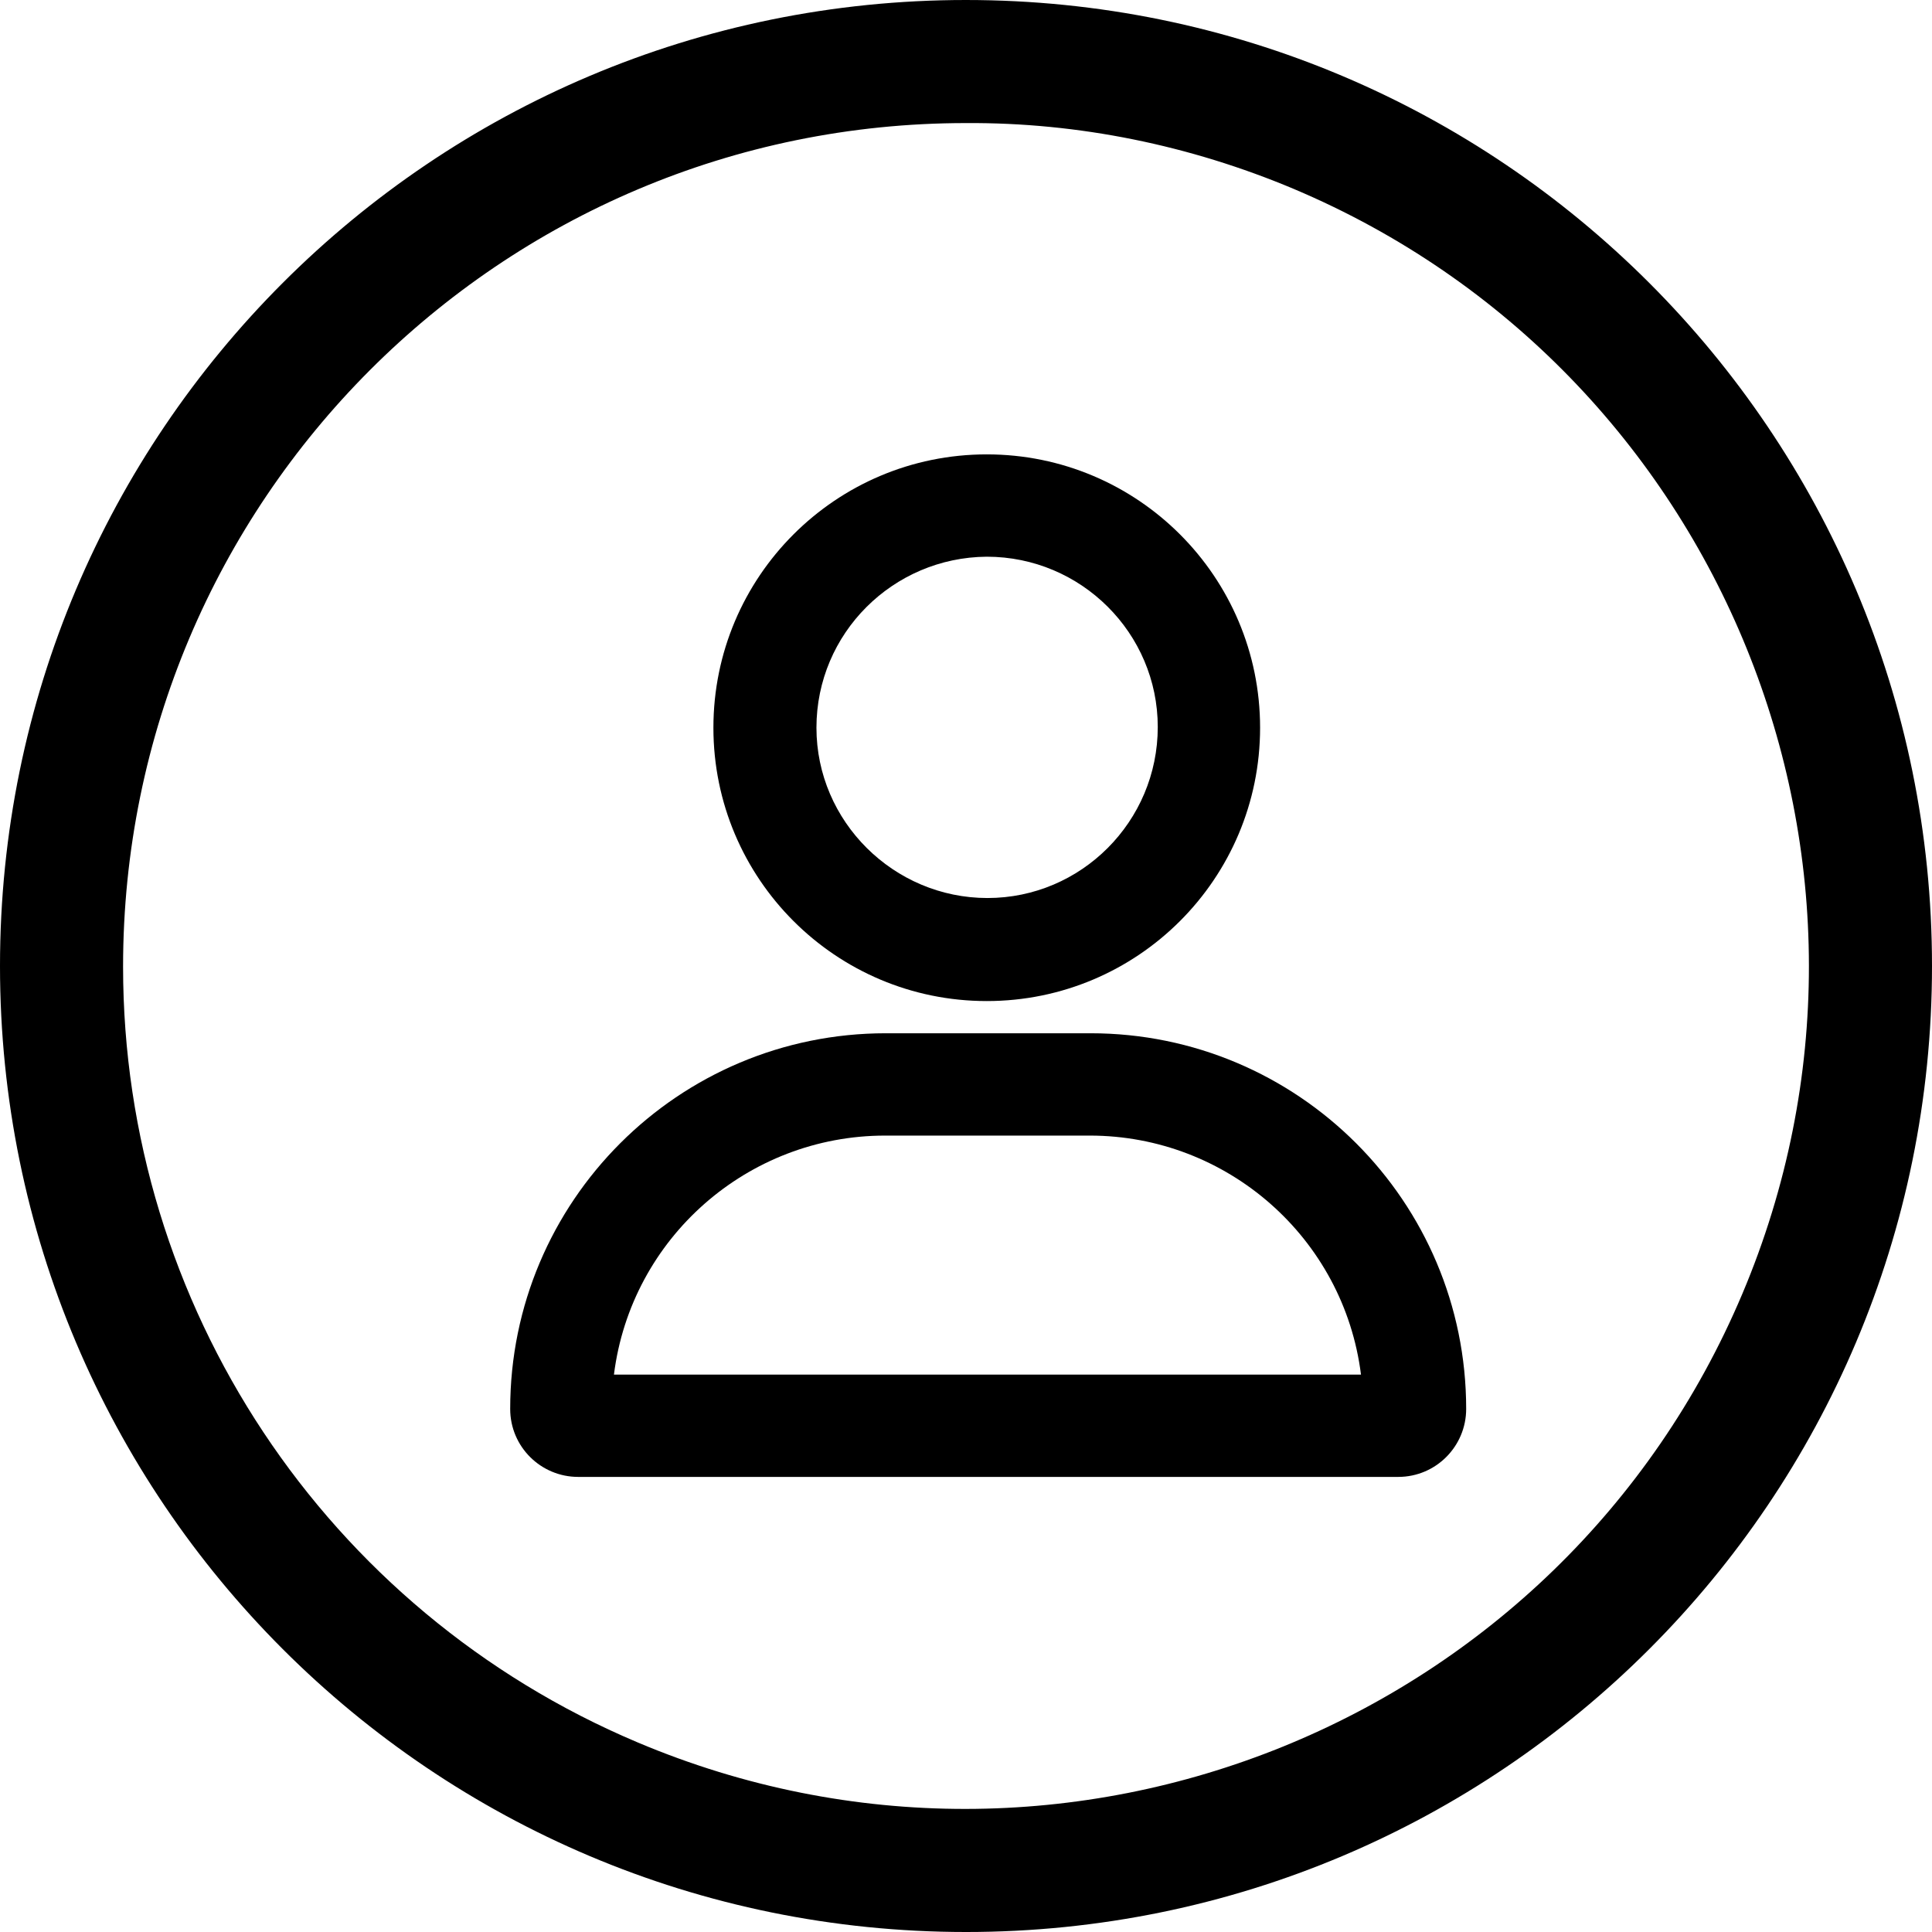 <?xml version="1.0" encoding="UTF-8"?>
<svg id="Layer_2" data-name="Layer 2" xmlns="http://www.w3.org/2000/svg" viewBox="0 0 27 27">
  <g id="Layer_1-2" data-name="Layer 1">
    <g id="Group_1919" data-name="Group 1919">
      <path id="Ellipse_2-2" data-name="Ellipse 2-2" d="m13.5,1.72c-6.51,0-11.78,5.28-11.78,11.79,0,4.73,2.83,9,7.19,10.84,5.99,2.53,12.91-.28,15.44-6.27,2.53-5.99-.28-12.91-6.27-15.44-1.45-.61-3.01-.93-4.58-.92m0-1.72c7.46,0,13.5,6.04,13.5,13.5s-6.04,13.5-13.5,13.5S0,20.96,0,13.5,6.04,0,13.5,0Z"/>
      <path id="user" d="m15.24,14.44h-2.86c-2.9,0-5.25,2.35-5.25,5.25,0,.53.43.95.95.95h11.46c.53,0,.95-.43.95-.95,0-2.9-2.35-5.25-5.25-5.25Zm-6.66,4.77c.24-1.91,1.87-3.34,3.79-3.34h2.86c1.92,0,3.55,1.43,3.79,3.34h-10.45Zm5.21-5.22c2.11,0,3.82-1.71,3.82-3.82s-1.71-3.82-3.82-3.82-3.82,1.71-3.82,3.82h0c0,2.11,1.71,3.82,3.82,3.82Zm0-6.21c1.32,0,2.39,1.07,2.39,2.38,0,1.32-1.07,2.39-2.38,2.39s-2.39-1.07-2.39-2.38c0,0,0,0,0,0,0-1.32,1.07-2.38,2.38-2.39h0Z"/>
    </g>
  </g>
</svg>